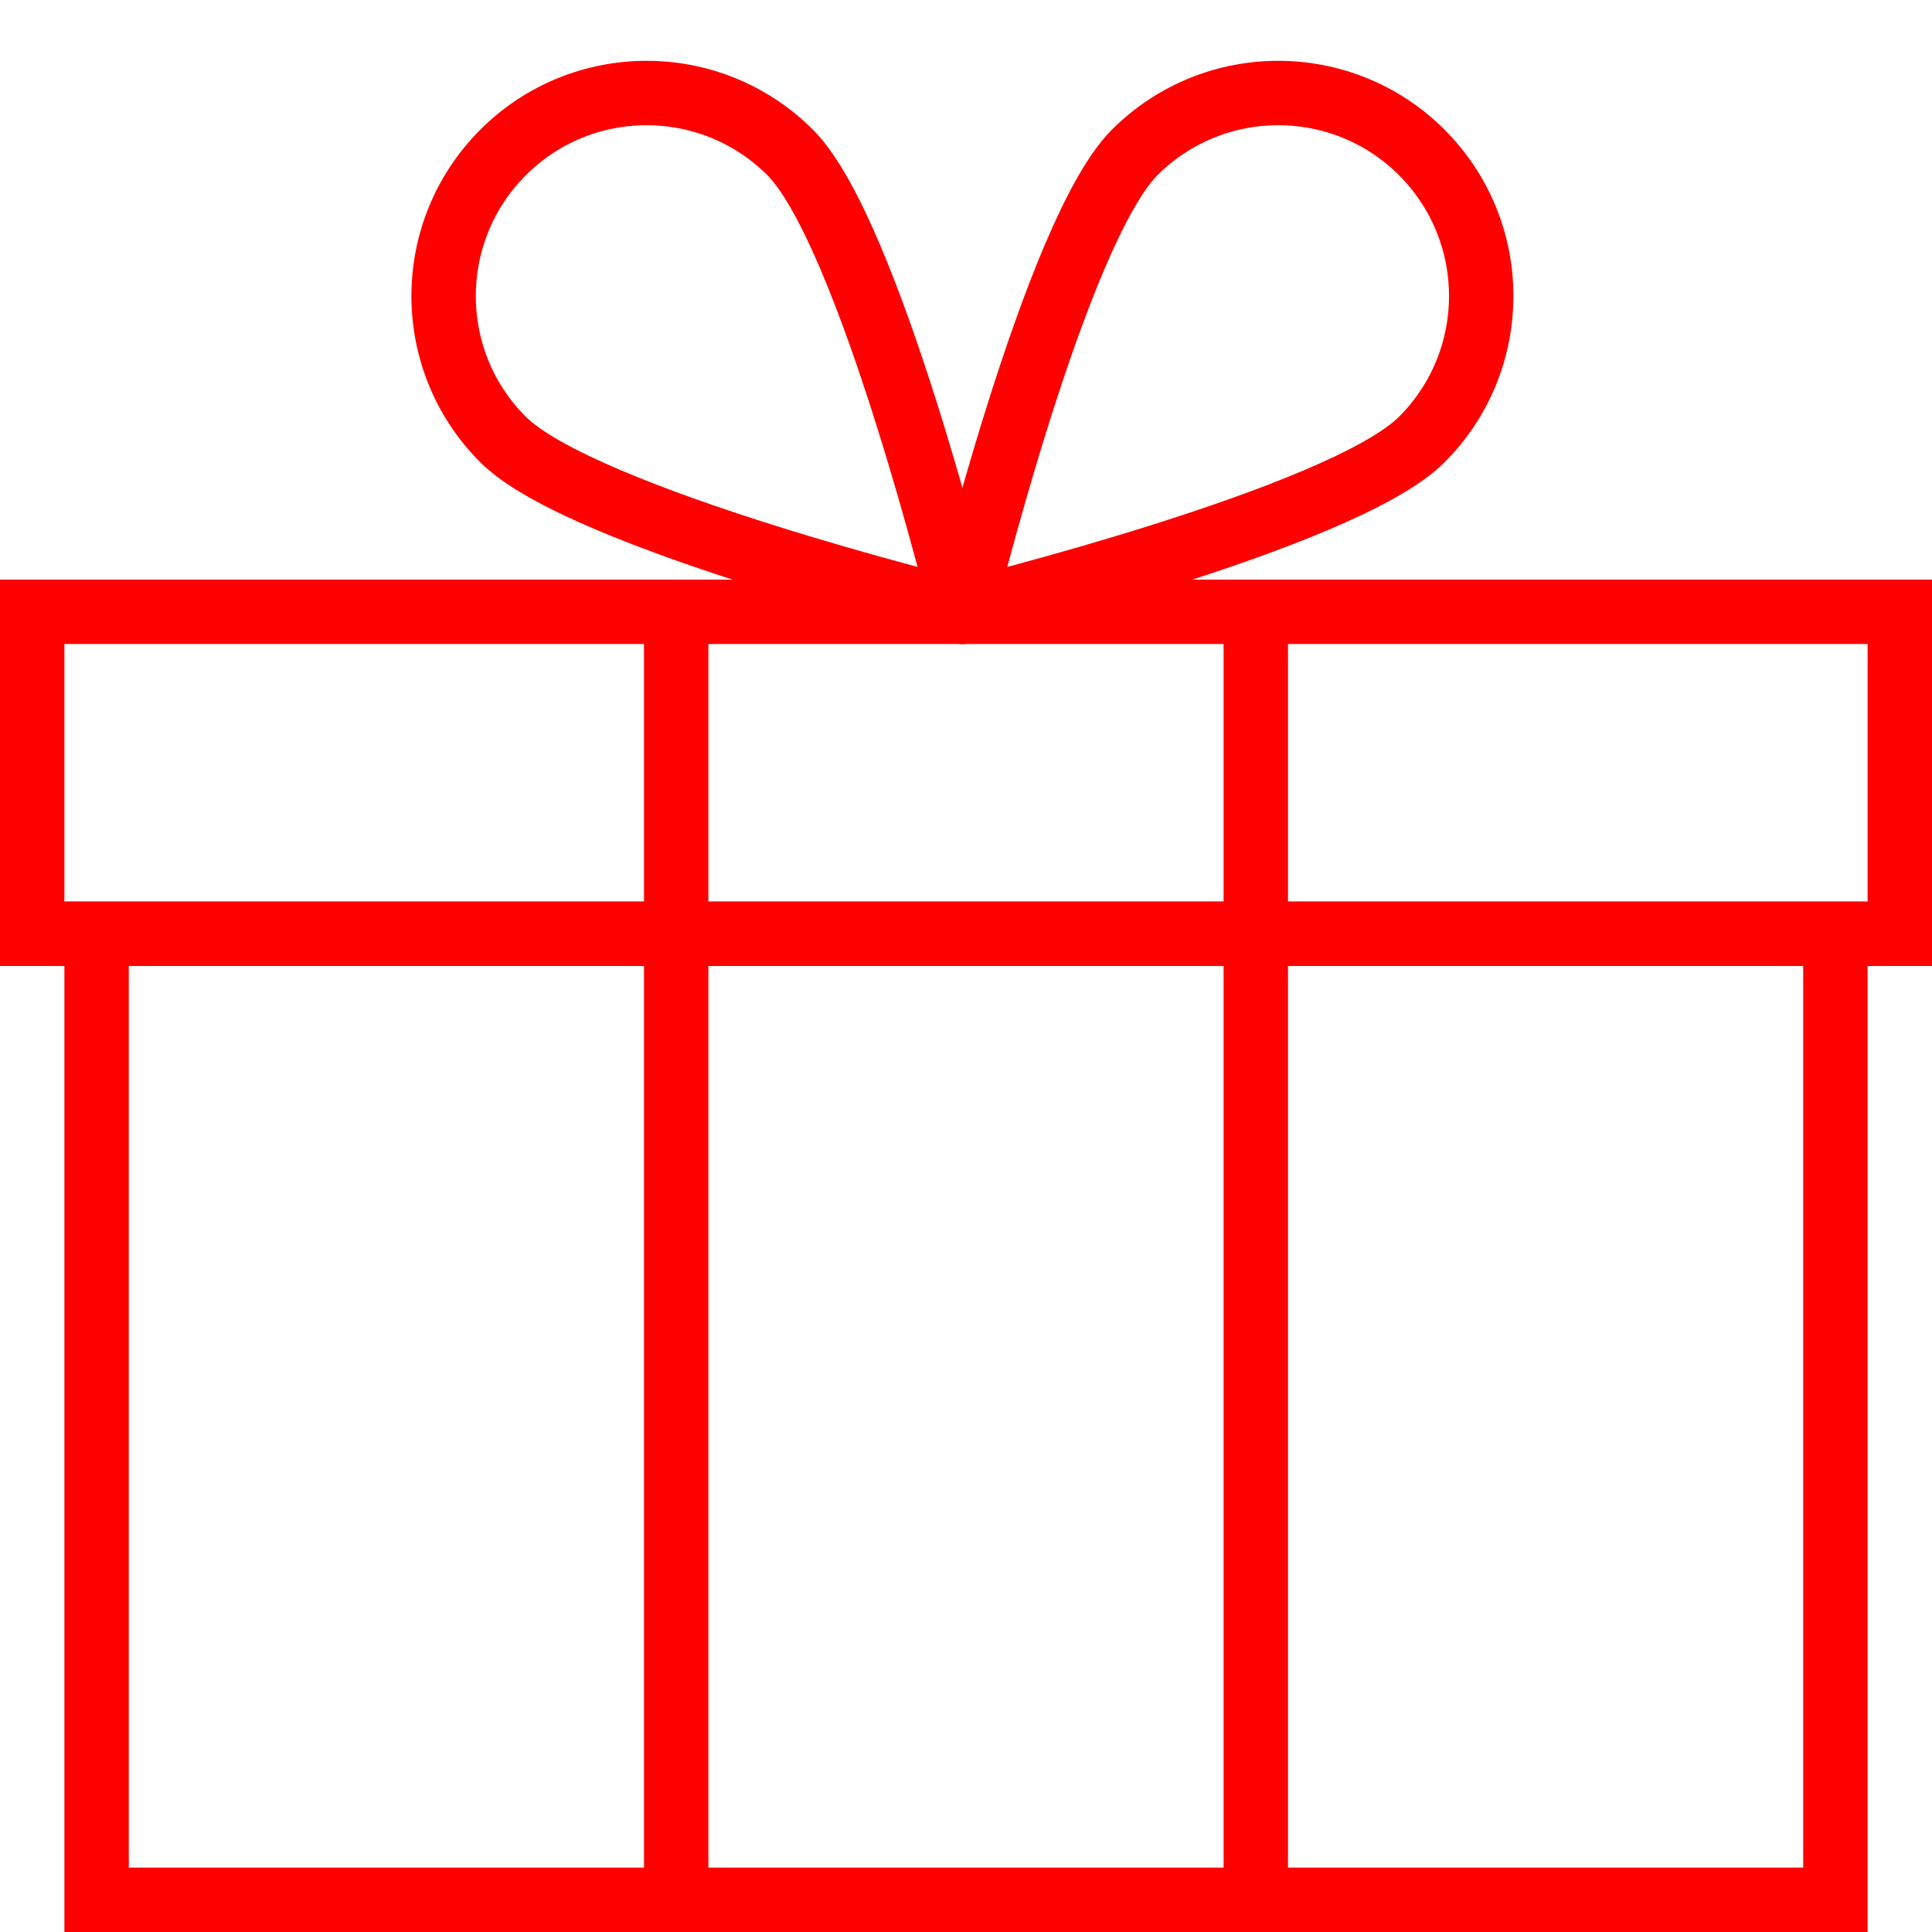 <?xml version="1.0" ?><svg contentScriptType="text/ecmascript" contentStyleType="text/css" height="60px" preserveAspectRatio="xMidYMid meet" version="1.0" viewBox="0 0 60 60" width="60px" xmlns="http://www.w3.org/2000/svg" xmlns:xlink="http://www.w3.org/1999/xlink" zoomAndPan="magnify"><g><rect fill="none" height="10" stroke="#ff0000" stroke-miterlimit="10" stroke-width="2" width="58" x="1.0" y="19.0"/><rect fill="none" height="30" stroke="#ff0000" stroke-miterlimit="10" stroke-width="2" width="54" x="3.0" y="29.0"/><line fill="none" stroke="#ff0000" stroke-miterlimit="10" stroke-width="2" x1="21.0" x2="21.0" y1="19.0" y2="59.0"/><line fill="none" stroke="#ff0000" stroke-miterlimit="10" stroke-width="2" x1="39.0" x2="39.0" y1="59.0" y2="19.0"/><path d="M 44.155 13.65 c -2.462 2.462 -14.266 5.35 -14.266 5.35 s 2.887 -11.803 5.349 -14.265 c 2.463 -2.462 6.455 -2.462 8.917 0.0 C 46.615 7.197 46.615 11.188 44.155 13.65 z" fill="none" stroke="#ff0000" stroke-linecap="round" stroke-linejoin="round" stroke-miterlimit="10" stroke-width="2"/><path d="M 15.623 13.65 c 2.462 2.462 14.266 5.35 14.266 5.35 S 27.0 7.197 24.54 4.735 c -2.463 -2.462 -6.455 -2.462 -8.917 0.0 C 13.163 7.197 13.16 11.188 15.623 13.65 z" fill="none" stroke="#ff0000" stroke-linecap="round" stroke-linejoin="round" stroke-miterlimit="10" stroke-width="2"/></g></svg>
